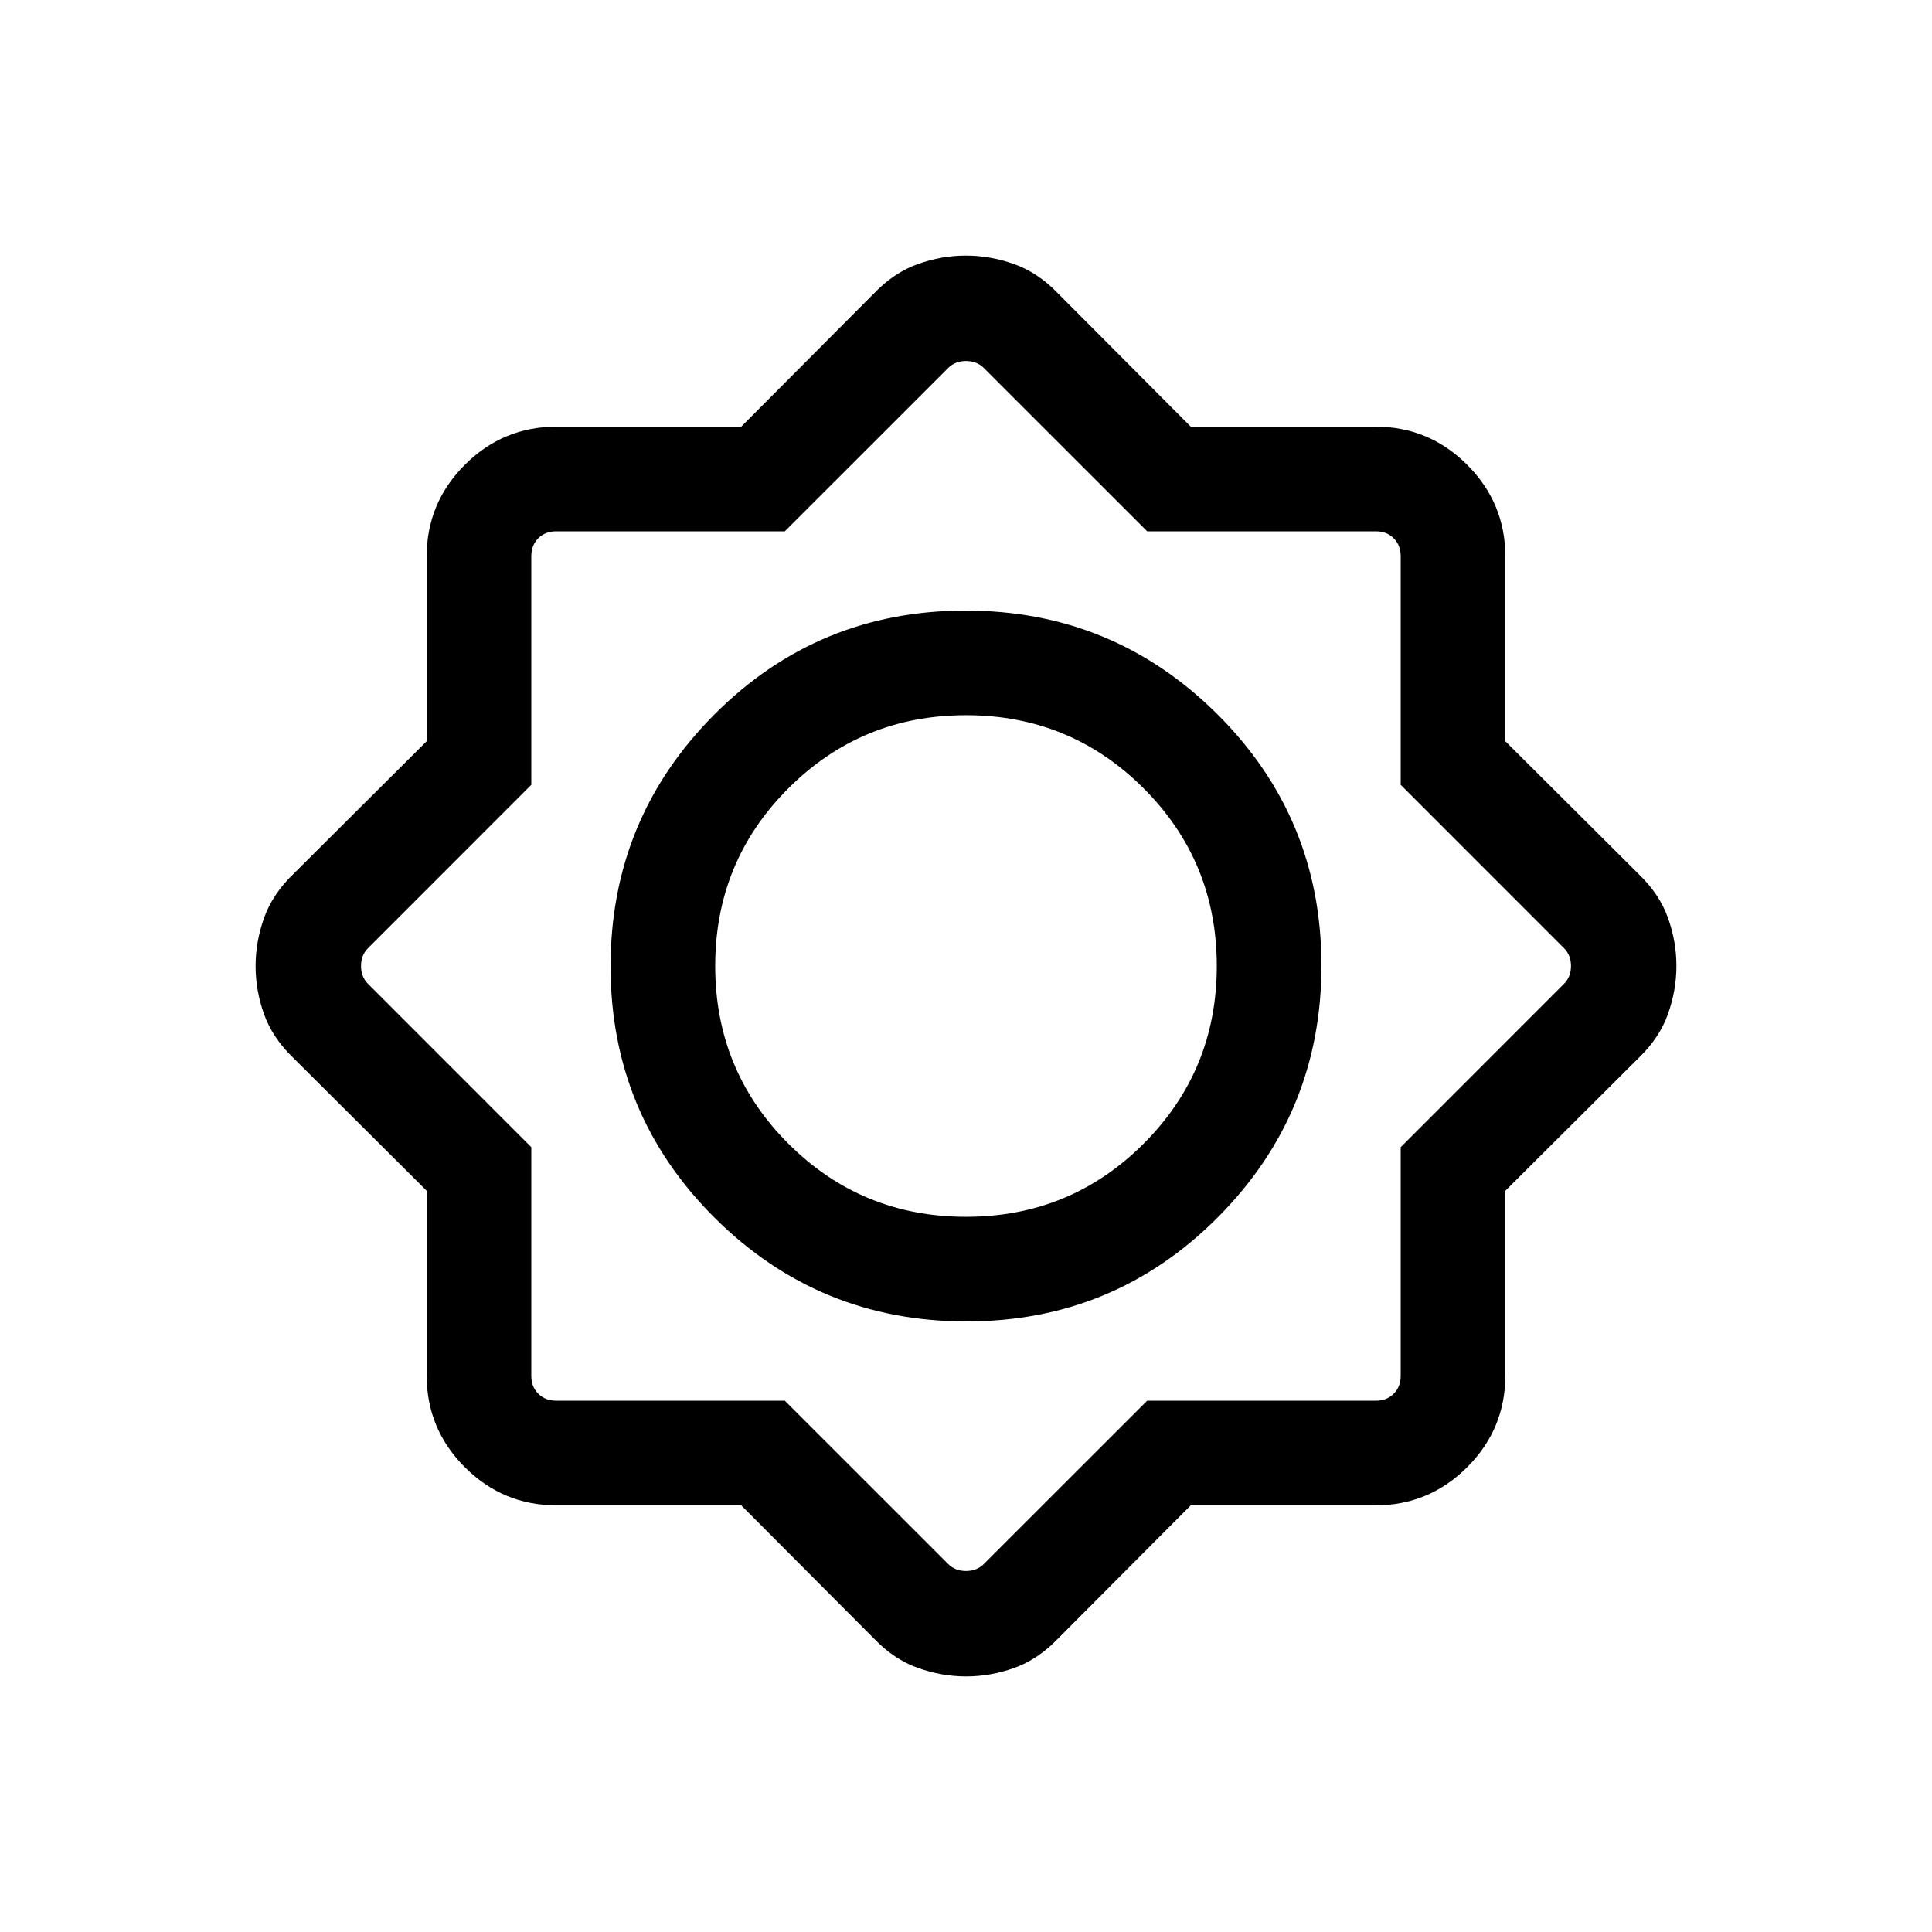 <svg xmlns="http://www.w3.org/2000/svg" height="20" viewBox="0 -960 960 960" width="20"><path d="M368.32-212.001h-91.753q-26.633 0-45.6-18.966-18.966-18.967-18.966-45.6v-91.753l-66.307-66.065q-10.231-9.846-14.461-21.61-4.231-11.764-4.231-23.933 0-12.17 4.231-24.005 4.23-11.836 14.461-21.682l66.307-66.065v-91.753q0-26.634 18.966-45.6 18.967-18.966 45.6-18.966h91.753l66.065-66.307q9.846-10.231 21.61-14.461 11.764-4.231 23.933-4.231 12.17 0 24.005 4.231 11.836 4.23 21.682 14.461l66.065 66.307h91.753q26.634 0 45.6 18.966t18.966 45.6v91.753l66.307 66.065q10.231 9.846 14.461 21.61 4.231 11.764 4.231 23.933 0 12.17-4.231 24.005-4.23 11.836-14.461 21.682l-66.307 66.065v91.753q0 26.633-18.966 45.6-18.966 18.966-45.6 18.966H591.68l-66.065 66.307q-9.846 10.231-21.61 14.461-11.764 4.231-23.933 4.231-12.17 0-24.005-4.231-11.836-4.23-21.682-14.461l-66.065-66.307Zm111.906-91.385q73.389 0 124.889-51.726 51.499-51.725 51.499-125.114 0-73.389-51.726-124.889-51.725-51.499-125.114-51.499-73.389 0-124.889 51.726-51.499 51.725-51.499 125.114 0 73.389 51.726 124.889 51.725 51.499 125.114 51.499ZM480-355.384q-51.923 0-88.269-36.347-36.347-36.346-36.347-88.269 0-51.923 36.347-88.269 36.346-36.347 88.269-36.347 51.923 0 88.269 36.347 36.347 36.346 36.347 88.269 0 51.923-36.347 88.269-36.346 36.347-88.269 36.347ZM389.968-264l81.185 81.153q3.462 3.462 8.847 3.462t8.847-3.462L570.032-264h113.659q5.385 0 8.847-3.462 3.462-3.462 3.462-8.847v-113.659l81.153-81.185q3.462-3.462 3.462-8.847t-3.462-8.847L696-570.032v-113.659q0-5.385-3.462-8.847-3.462-3.462-8.847-3.462H570.032l-81.185-81.153q-3.462-3.462-8.847-3.462t-8.847 3.462L389.968-696H276.309q-5.385 0-8.847 3.462-3.462 3.462-3.462 8.847v113.659l-81.153 81.185q-3.462 3.462-3.462 8.847t3.462 8.847L264-389.968v113.659q0 5.385 3.462 8.847 3.462 3.462 8.847 3.462h113.659ZM480-480Z"/></svg>